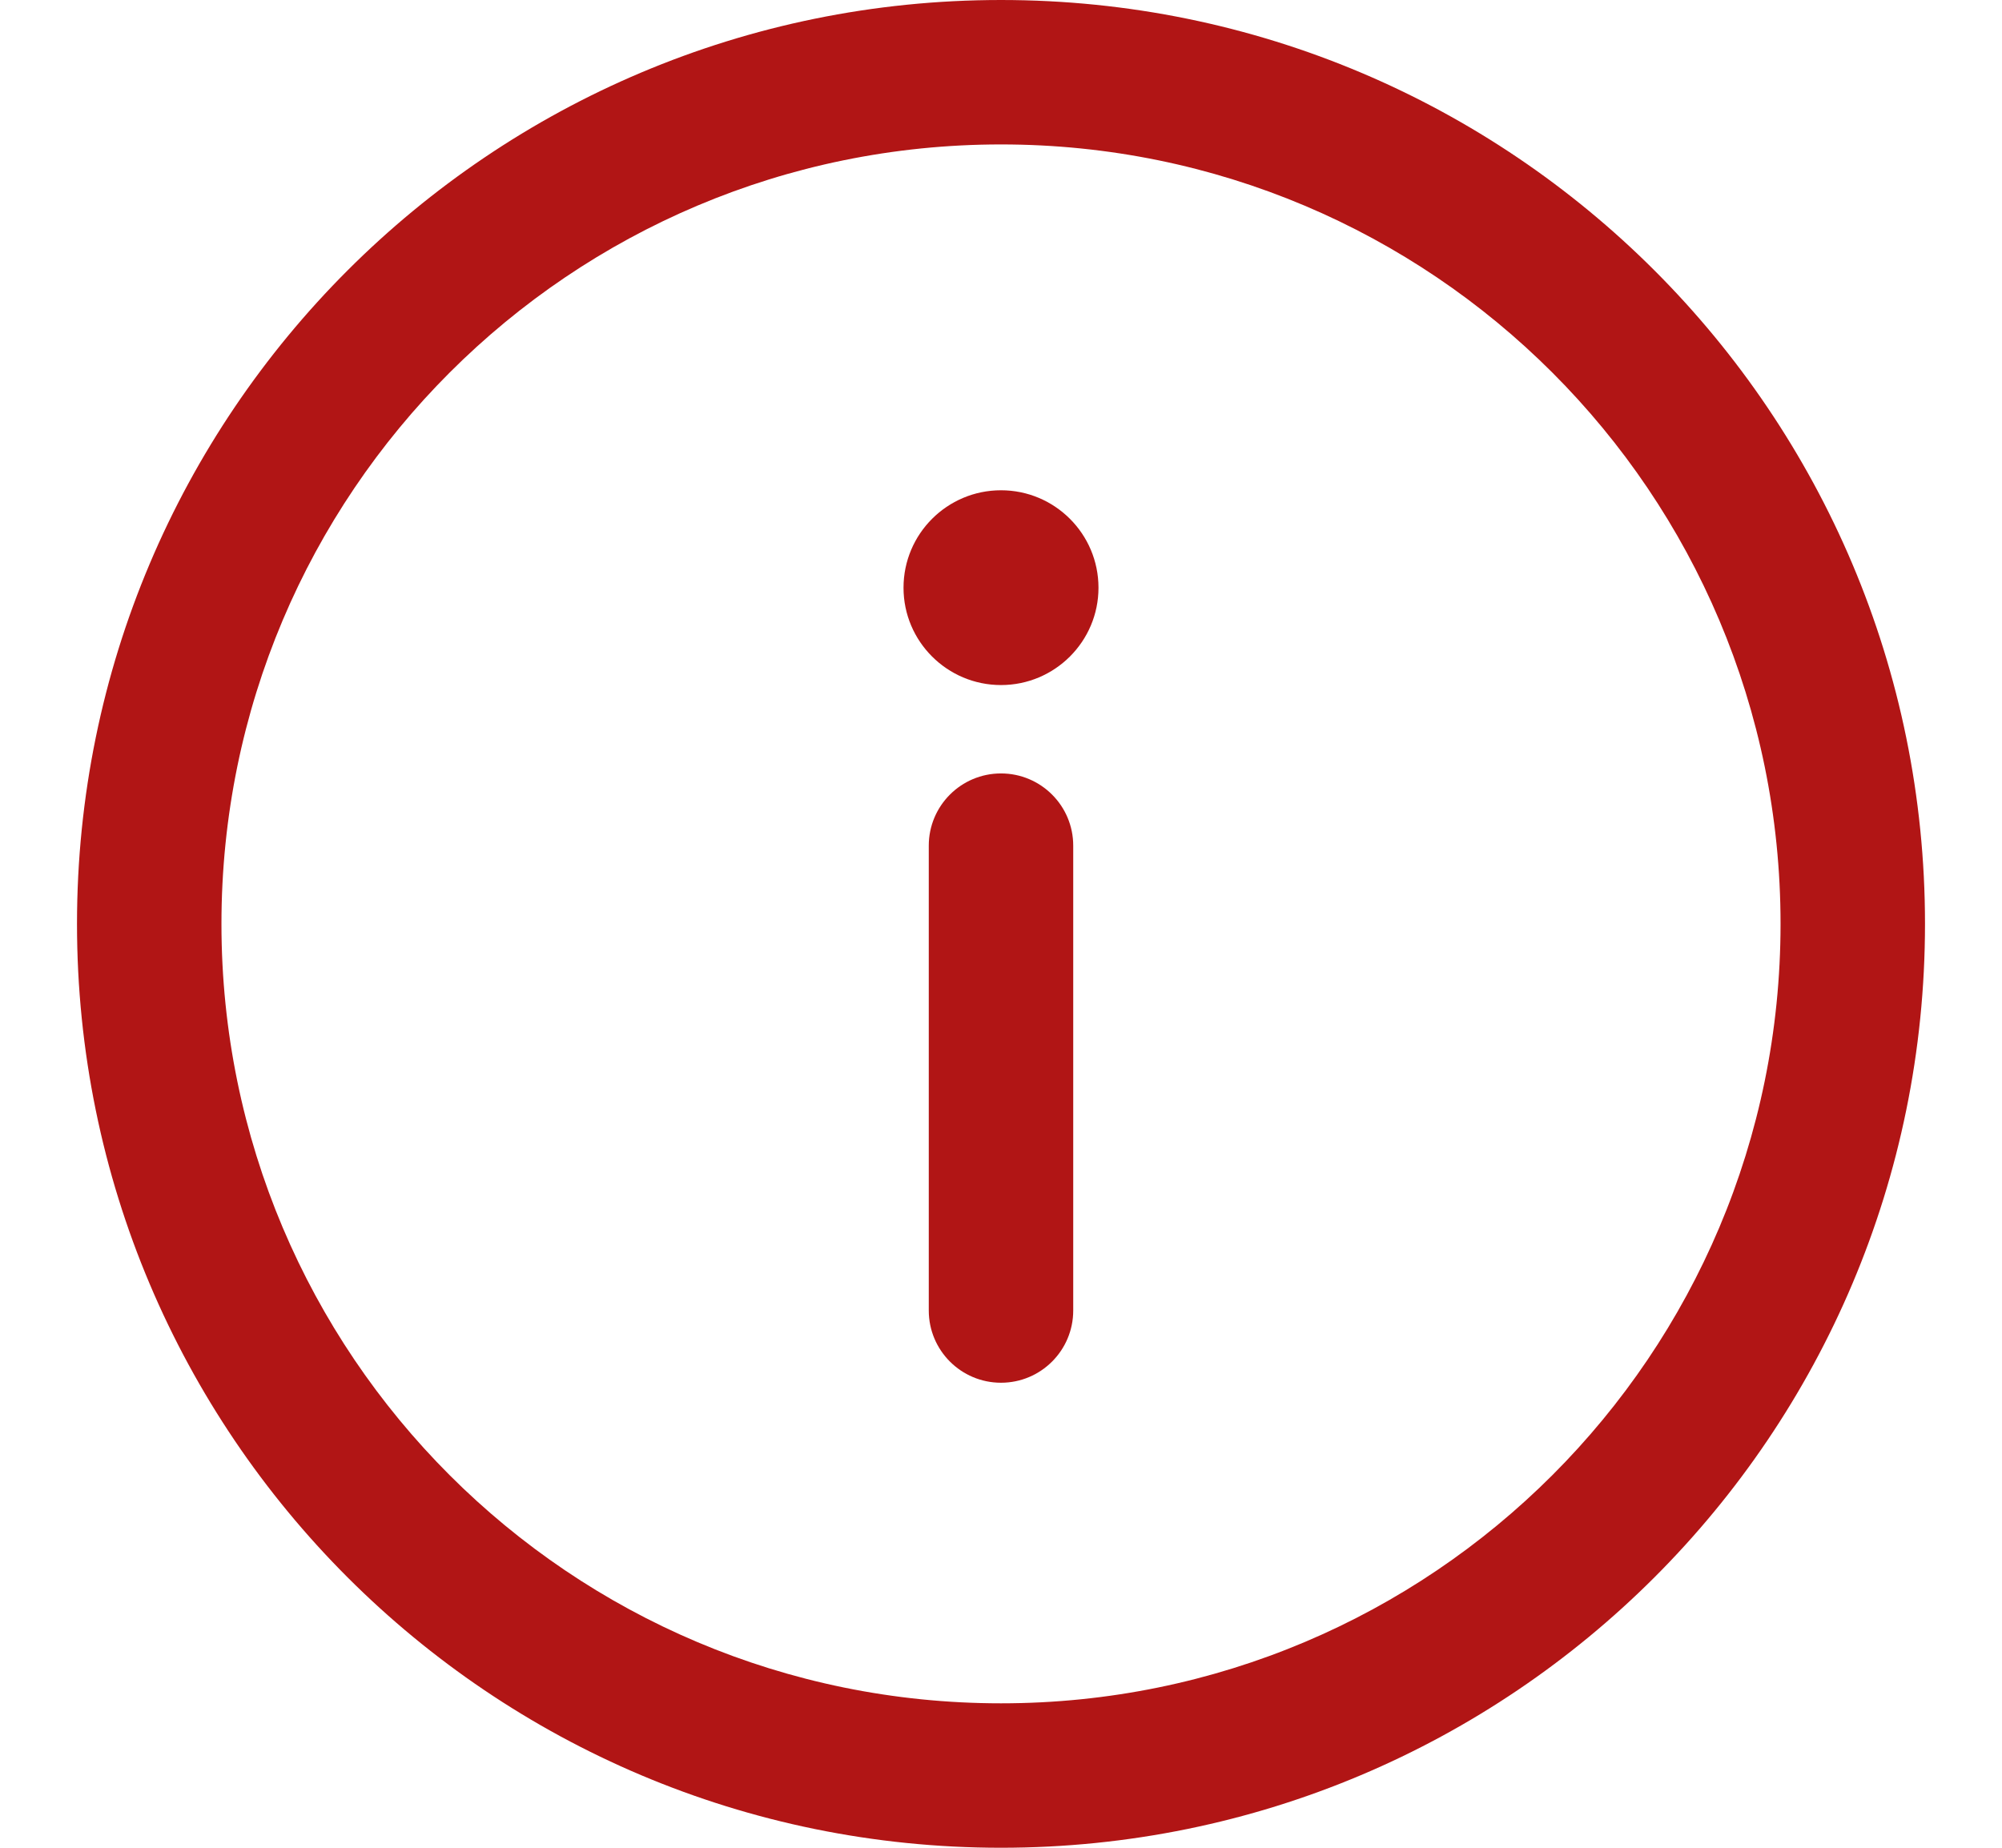 <svg width="13" height="12" viewBox="0 0 13 12" fill="none" xmlns="http://www.w3.org/2000/svg">
<g clip-path="url(#clip0_1214_7504)">
<path d="M6.5 0C3.184 0 0.5 2.684 0.5 6C0.5 9.316 3.184 12 6.5 12C9.816 12 12.5 9.316 12.5 6C12.5 2.684 9.816 0 6.5 0ZM6.5 11.062C3.702 11.062 1.438 8.798 1.438 6C1.438 3.202 3.702 0.938 6.5 0.938C9.298 0.938 11.562 3.202 11.562 6C11.562 8.798 9.298 11.062 6.5 11.062Z" fill="#B11515"/>
<path d="M6.5 5.023C6.241 5.023 6.031 5.233 6.031 5.492V8.511C6.031 8.77 6.241 8.98 6.5 8.98C6.759 8.98 6.969 8.77 6.969 8.511V5.492C6.969 5.233 6.759 5.023 6.5 5.023Z" fill="#B11515"/>
<path d="M6.5 4.449C6.849 4.449 7.133 4.166 7.133 3.817C7.133 3.467 6.849 3.184 6.5 3.184C6.151 3.184 5.867 3.467 5.867 3.817C5.867 4.166 6.151 4.449 6.5 4.449Z" fill="#B11515"/>
</g>
<defs>
<clipPath id="clip0_1214_7504">
<rect width="12" height="12" fill="white" transform="translate(0.5)"/>
</clipPath>
</defs>
</svg>
